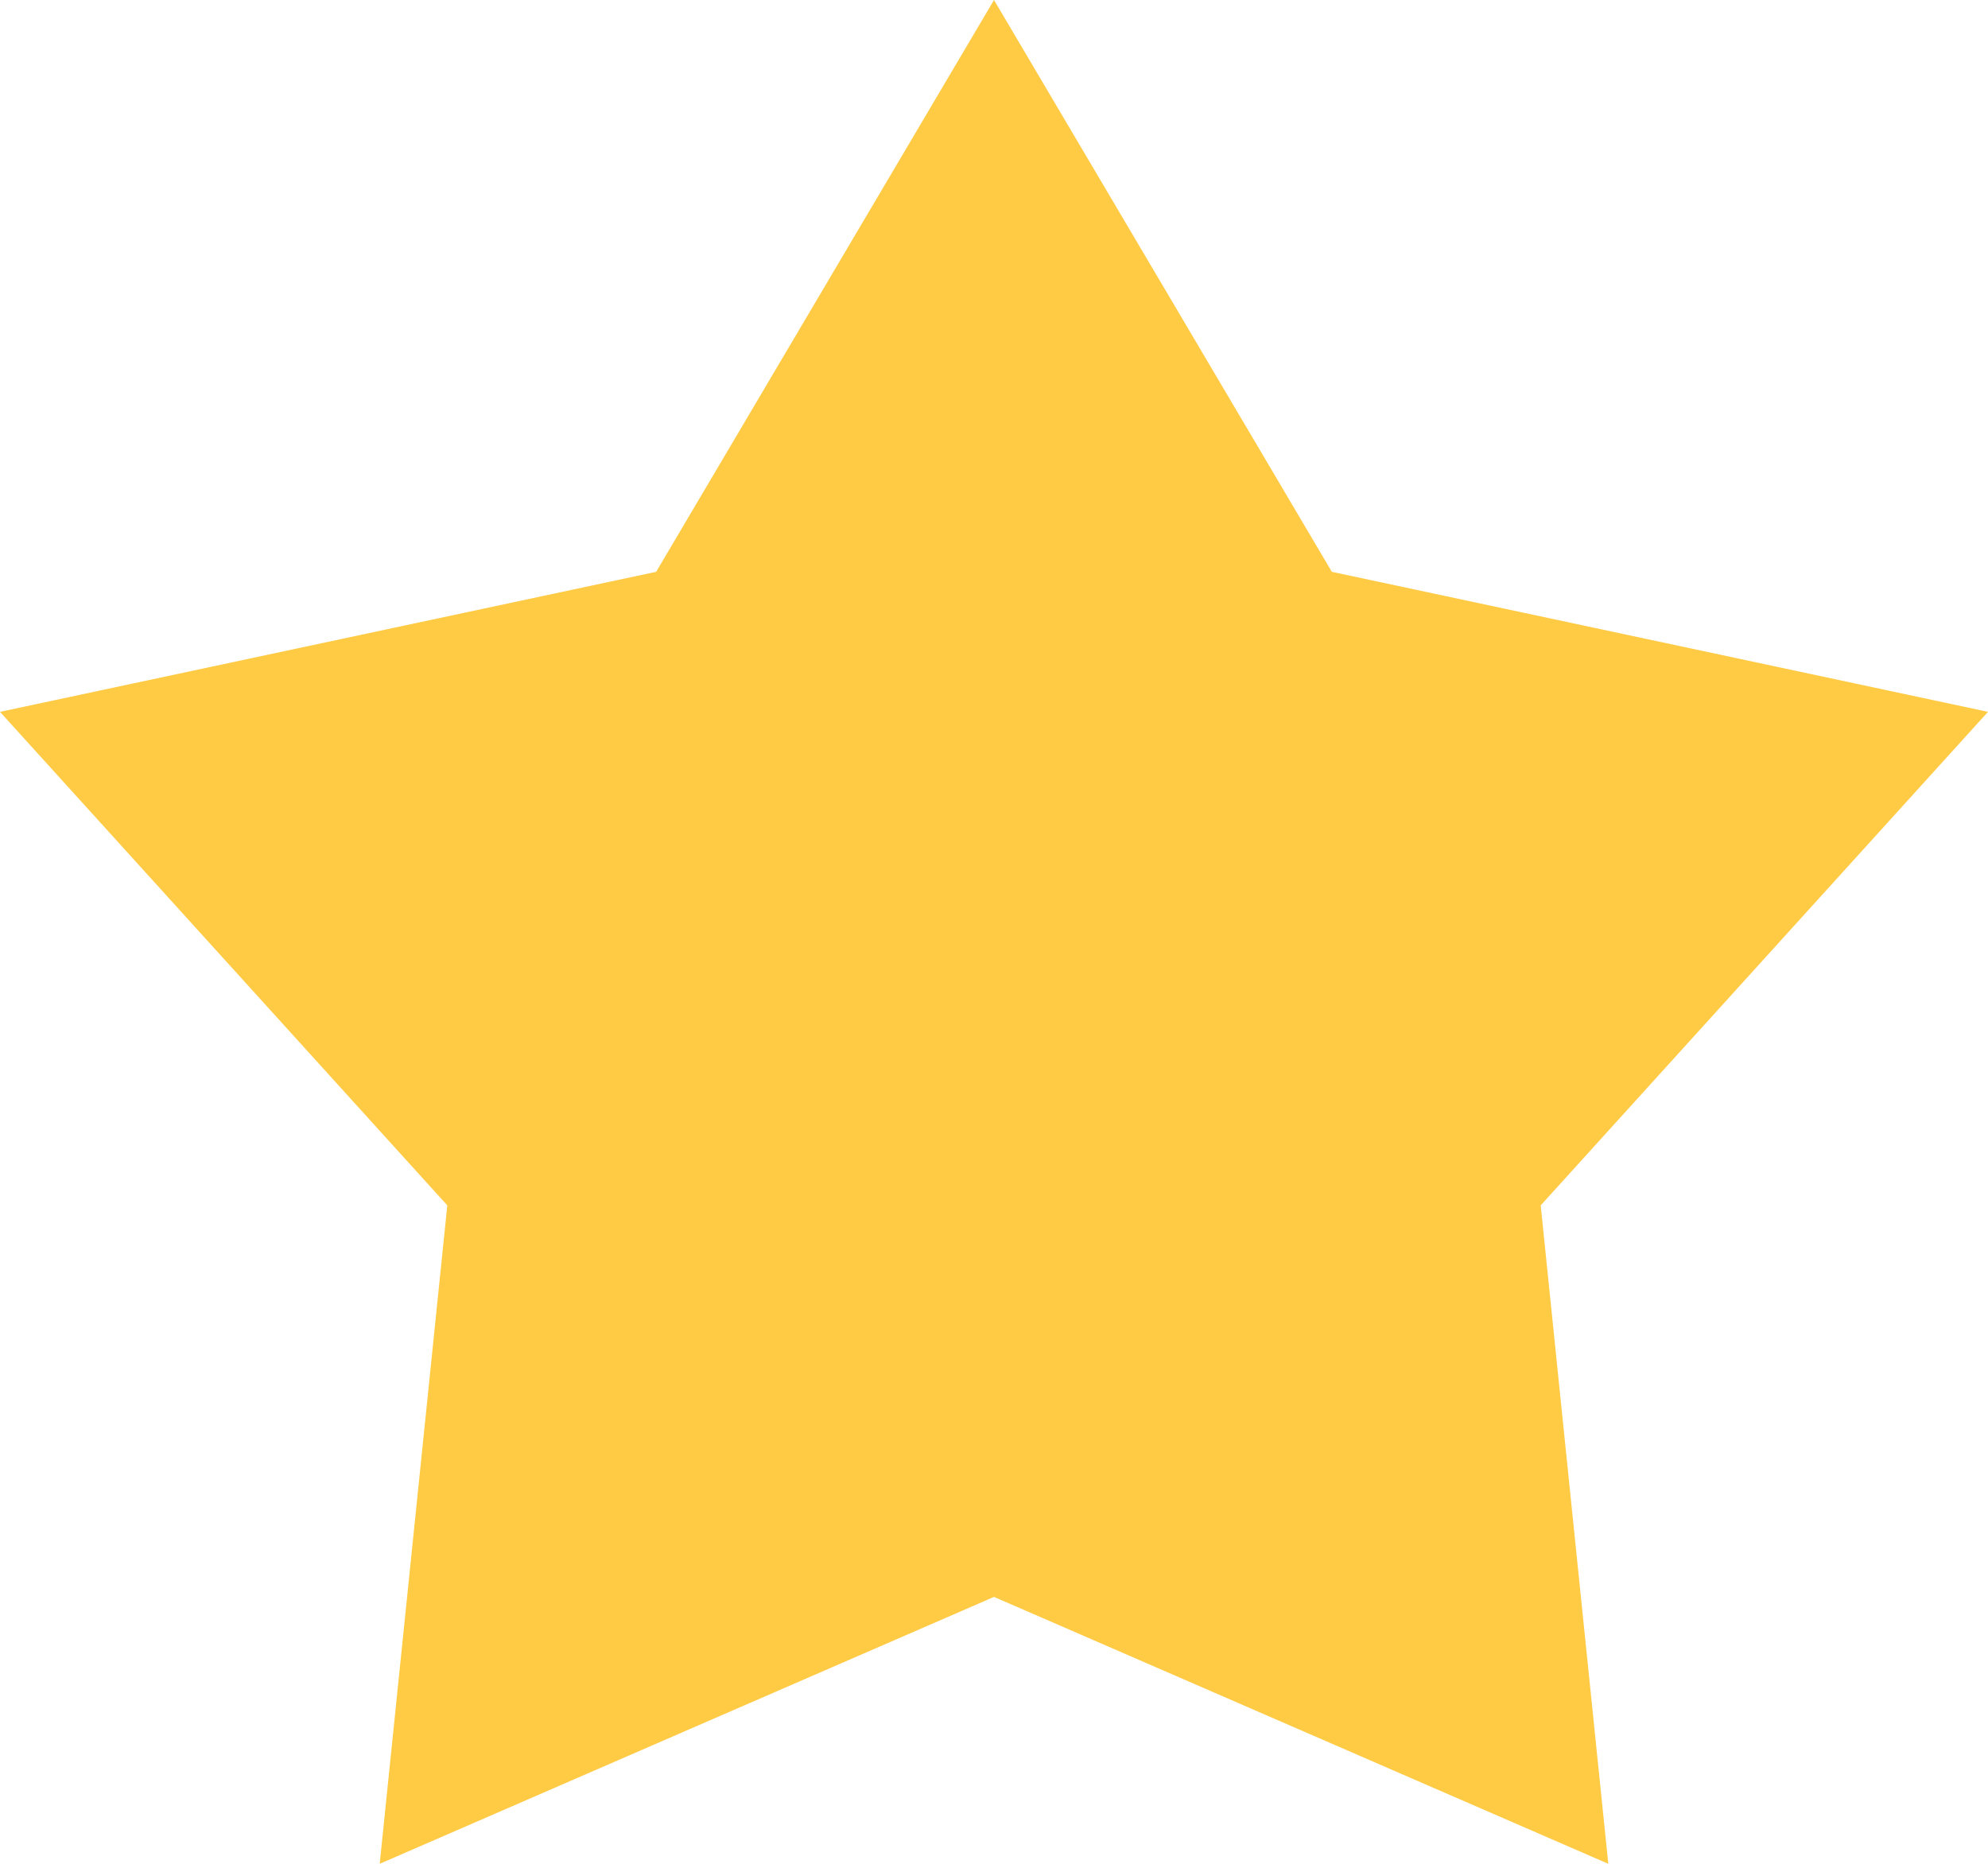<svg width="16" height="15" viewBox="0 0 16 15" fill="none" xmlns="http://www.w3.org/2000/svg">
<g id="Star">
<path id="Union" d="M8 0L10.719 4.602L16 5.729L12.4 9.701L12.944 15L8 12.852L3.056 15L3.6 9.701L0 5.729L5.281 4.602L8 0Z" fill="#FFCB45"/>
</g>
</svg>
